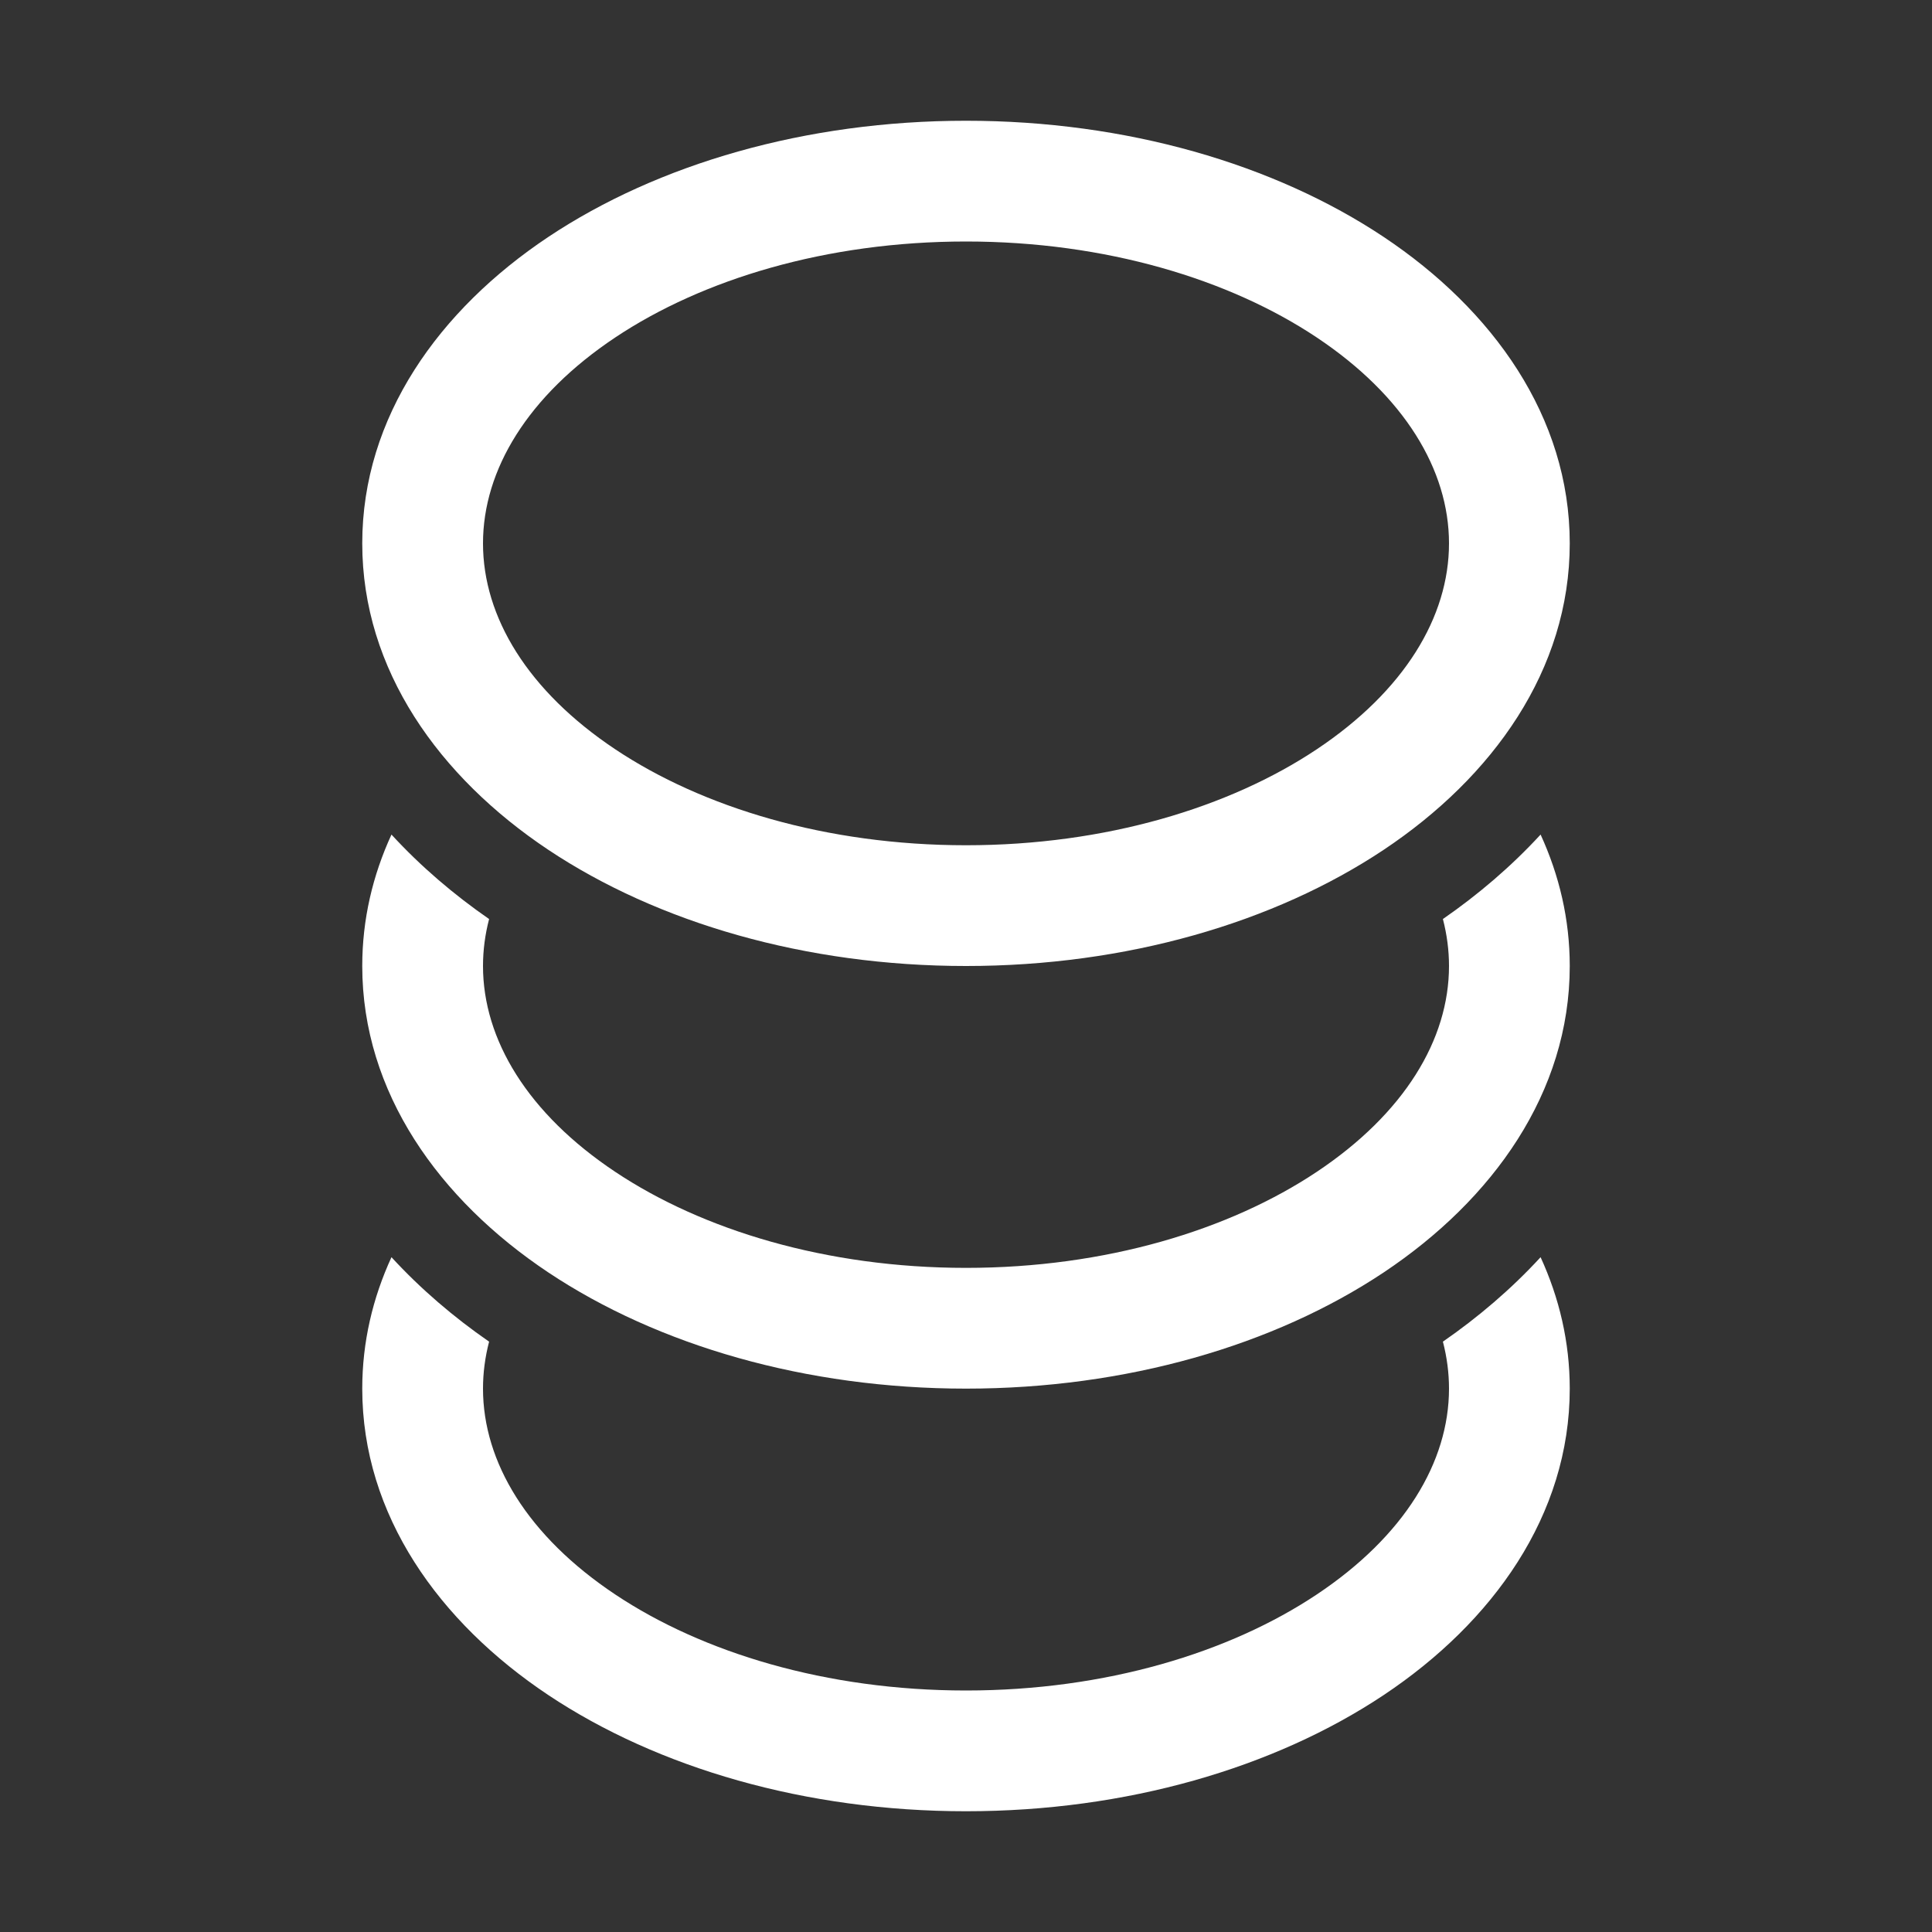 <svg width="32" height="32" viewBox="0 0 32 32" fill="none" xmlns="http://www.w3.org/2000/svg">
<rect x="0" y="0" width="32" height="32" fill="#333333" stroke="none"/>
<path d="M10.191 5.589C8.741 6.556 8 7.782 8 9C8 10.219 8.741 11.444 10.191 12.411C11.634 13.373 13.685 14 16 14C18.315 14 20.366 13.373 21.809 12.411C23.259 11.444 24 10.219 24 9C24 7.782 23.259 6.556 21.809 5.589C20.366 4.627 18.315 4 16 4C13.685 4 11.634 4.627 10.191 5.589ZM9.081 3.925C10.896 2.716 13.345 2 16 2C18.655 2 21.104 2.716 22.919 3.925C24.726 5.13 26 6.905 26 9C26 11.095 24.726 12.87 22.919 14.075C21.104 15.284 18.655 16 16 16C13.345 16 10.896 15.284 9.081 14.075C7.274 12.87 6 11.095 6 9C6 6.905 7.274 5.13 9.081 3.925ZM8 23C8 22.74 8.034 22.48 8.101 22.222C7.517 21.818 6.968 21.35 6.484 20.823C6.174 21.497 6 22.227 6 23C6 25.095 7.274 26.87 9.081 28.075C10.896 29.284 13.345 30 16 30C18.655 30 21.104 29.284 22.919 28.075C24.726 26.87 26 25.095 26 23C26 22.227 25.826 21.497 25.517 20.823C25.032 21.35 24.483 21.818 23.899 22.222C23.966 22.48 24 22.74 24 23C24 24.218 23.259 25.444 21.809 26.41C20.366 27.372 18.315 28 16 28C13.685 28 11.634 27.372 10.191 26.41C8.741 25.444 8 24.218 8 23ZM8.101 15.222C8.034 15.48 8 15.74 8 16C8 17.218 8.741 18.444 10.191 19.41C11.634 20.372 13.685 21 16 21C18.315 21 20.366 20.372 21.809 19.41C23.259 18.444 24 17.218 24 16C24 15.74 23.966 15.48 23.899 15.222C24.483 14.818 25.032 14.35 25.517 13.823C25.826 14.497 26 15.226 26 16C26 18.095 24.726 19.87 22.919 21.075C21.104 22.284 18.655 23 16 23C13.345 23 10.896 22.284 9.081 21.075C7.274 19.87 6 18.095 6 16C6 15.226 6.174 14.497 6.484 13.823C6.968 14.35 7.517 14.818 8.101 15.222Z" fill="#ffffff"/>
</svg>
